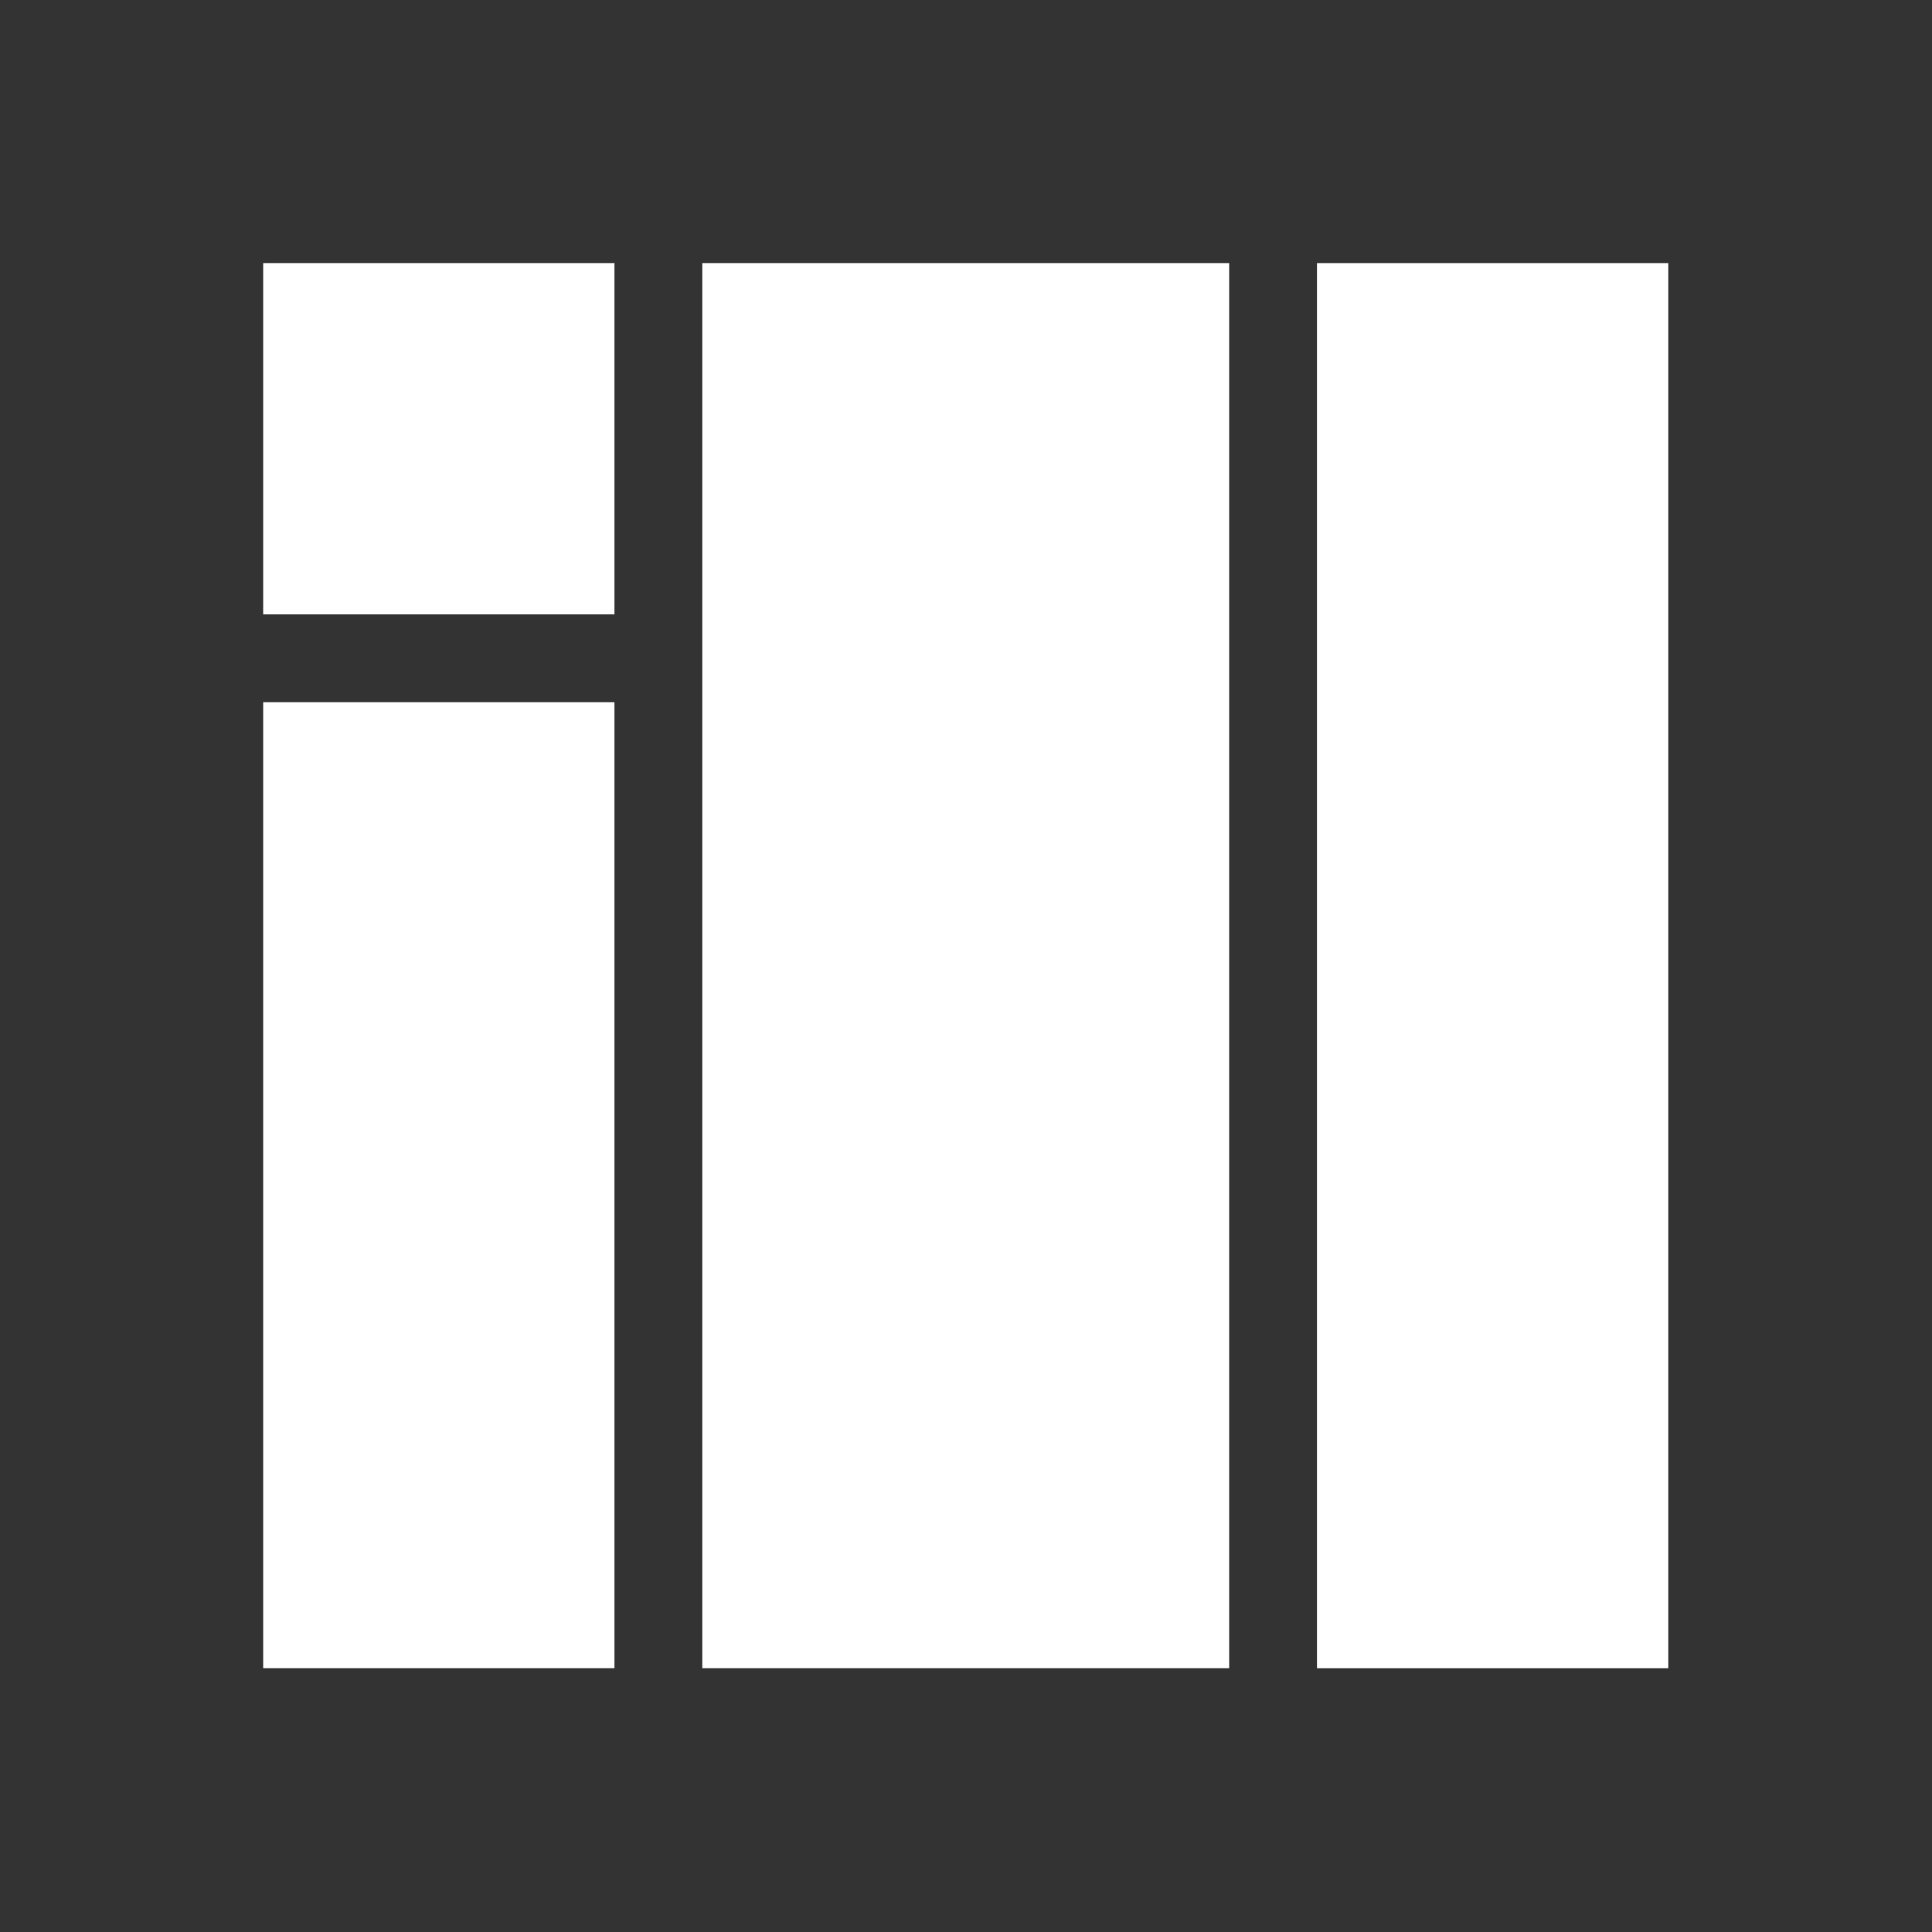 <svg xmlns="http://www.w3.org/2000/svg" viewBox="0 0 22 22"><rect x="0" y="0" width="22" height="22" fill="#333333" stroke="none"/><g transform="translate(-.003-.004)" fill="#fff"><path d="m3 3v4h4v-4"/><path d="m3 8v11h4v-11"/><path d="m8 3v16h6v-16z"/><path d="m15 3v16h4v-14.983-1.017h-1.01"/></g></svg>